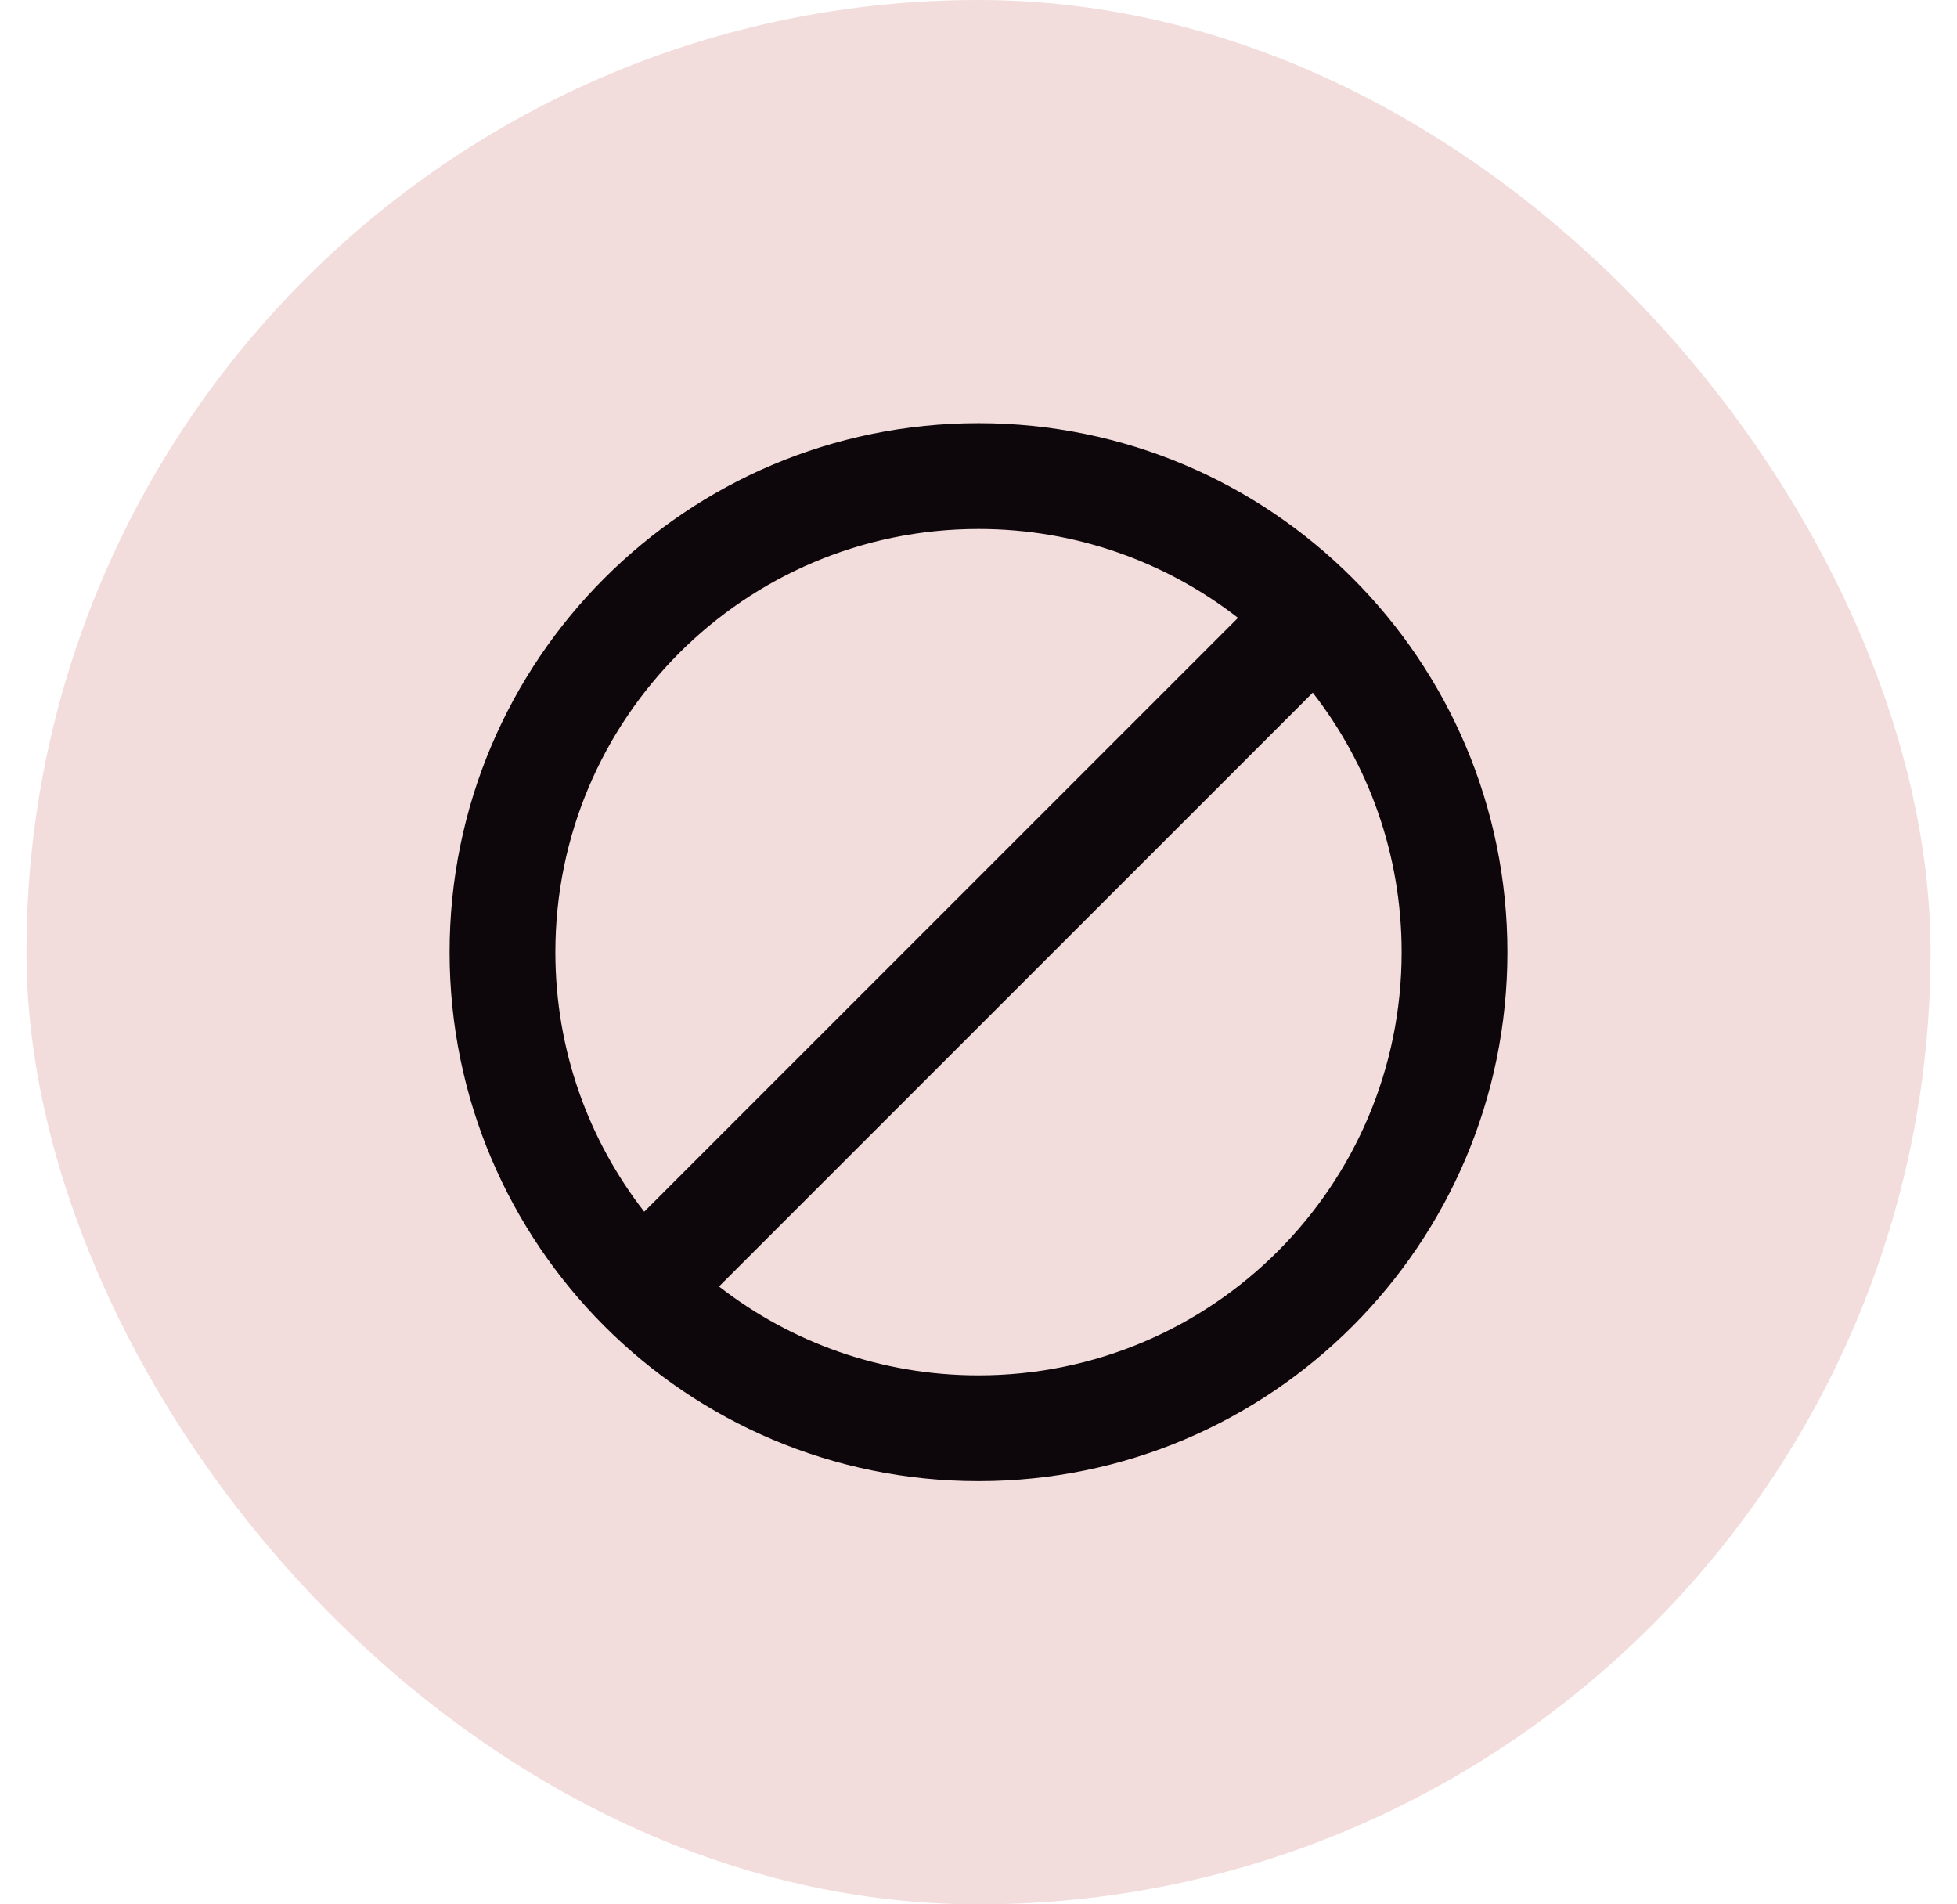 <svg width="37" height="36" viewBox="0 0 37 36" fill="none" xmlns="http://www.w3.org/2000/svg">
<rect x="0.5" width="36" height="36" rx="18" fill="#F3DCDC"/>
<path fill-rule="evenodd" clip-rule="evenodd" d="M26.5 18C26.5 22.418 22.918 26 18.5 26C16.651 26 14.949 25.373 13.594 24.32L24.82 13.094C25.873 14.449 26.5 16.151 26.5 18ZM12.18 22.906L23.406 11.68C22.051 10.627 20.349 10 18.5 10C14.082 10 10.5 13.582 10.5 18C10.5 19.849 11.127 21.551 12.18 22.906ZM28.5 18C28.5 23.523 24.023 28 18.5 28C12.977 28 8.5 23.523 8.5 18C8.5 12.477 12.977 8 18.5 8C24.023 8 28.5 12.477 28.5 18Z" fill="#0D070B"/>
</svg>
